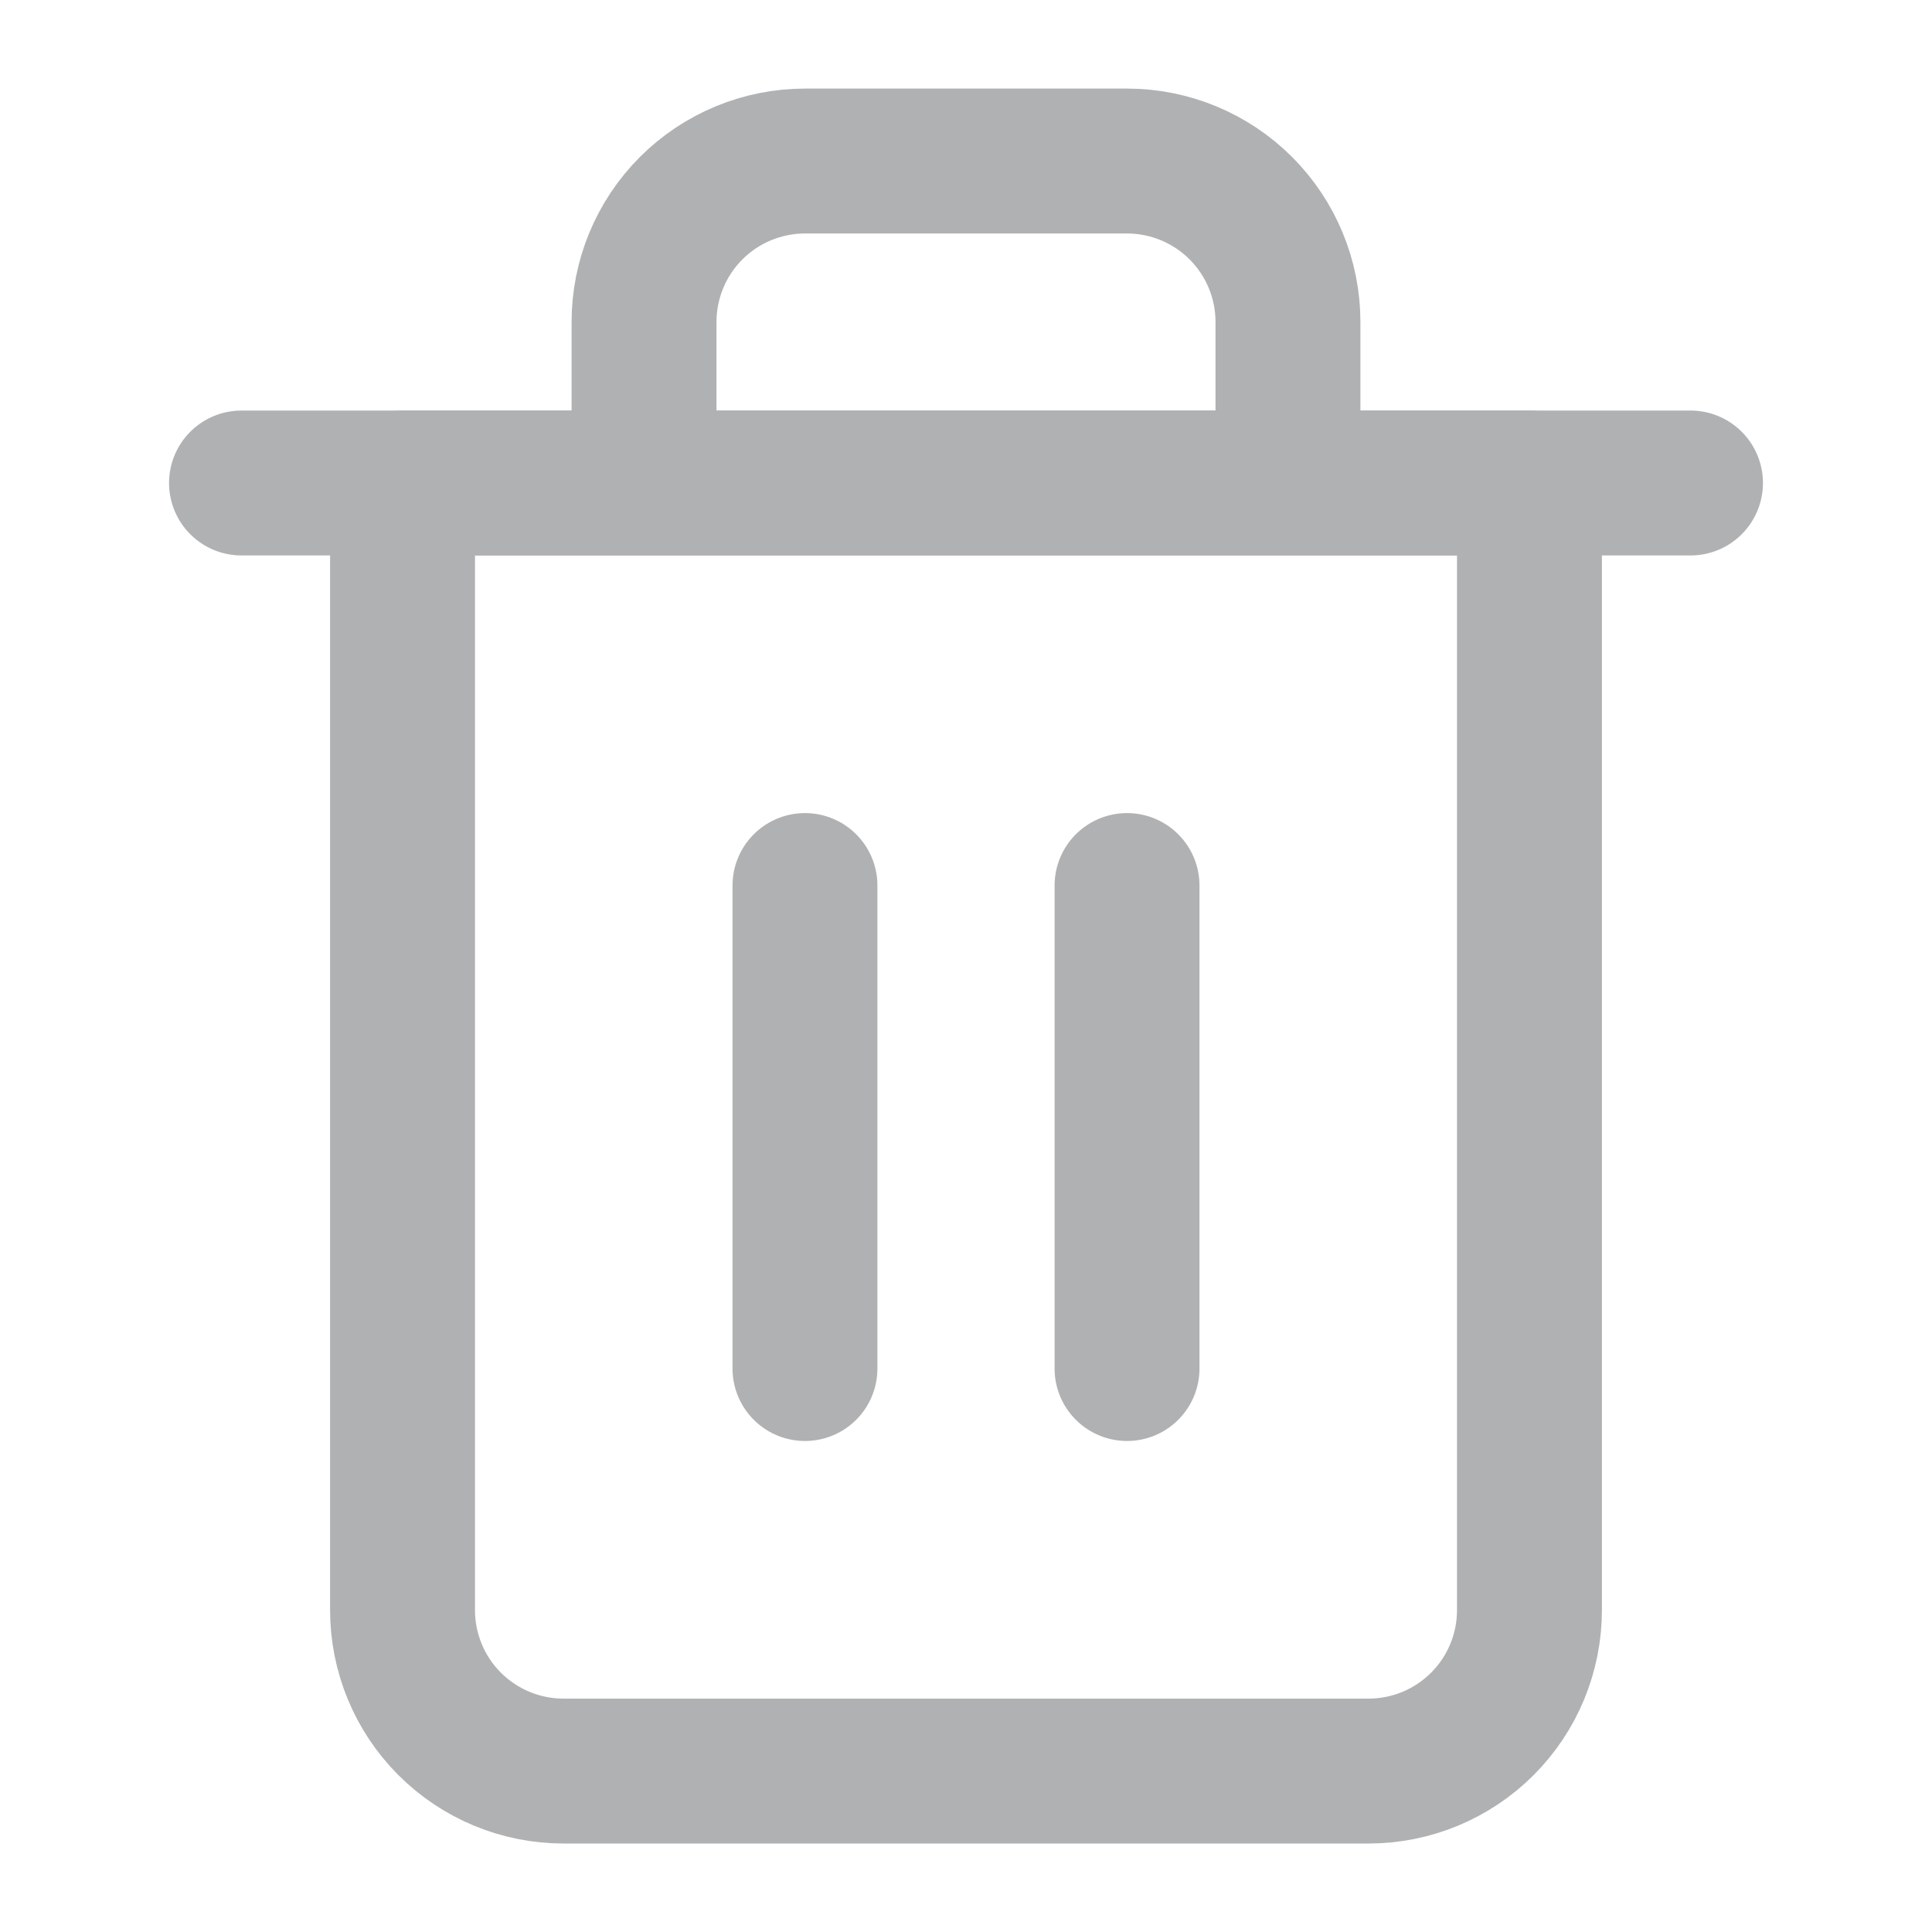<svg width="20" height="20" viewBox="0 0 20 20" fill="none" xmlns="http://www.w3.org/2000/svg">
<path d="M2.5 5H4.167H17.5" stroke="#B0B1B3" stroke-width="1.5" stroke-linecap="round" stroke-linejoin="round"/>
<path d="M6.667 5V3.334C6.667 2.892 6.842 2.468 7.155 2.155C7.467 1.843 7.891 1.667 8.333 1.667H11.667C12.109 1.667 12.533 1.843 12.845 2.155C13.158 2.468 13.333 2.892 13.333 3.334V5M15.833 5V16.667C15.833 17.109 15.658 17.533 15.345 17.846C15.033 18.158 14.609 18.334 14.167 18.334H5.833C5.391 18.334 4.967 18.158 4.655 17.846C4.342 17.533 4.167 17.109 4.167 16.667V5H15.833Z" stroke="#B0B1B3" stroke-width="1.5" stroke-linecap="round" stroke-linejoin="round"/>
<path d="M8.333 9.167V14.167" stroke="#B0B1B3" stroke-width="1.5" stroke-linecap="round" stroke-linejoin="round"/>
<path d="M11.667 9.167V14.167" stroke="#B0B1B3" stroke-width="1.5" stroke-linecap="round" stroke-linejoin="round"/>
</svg>
